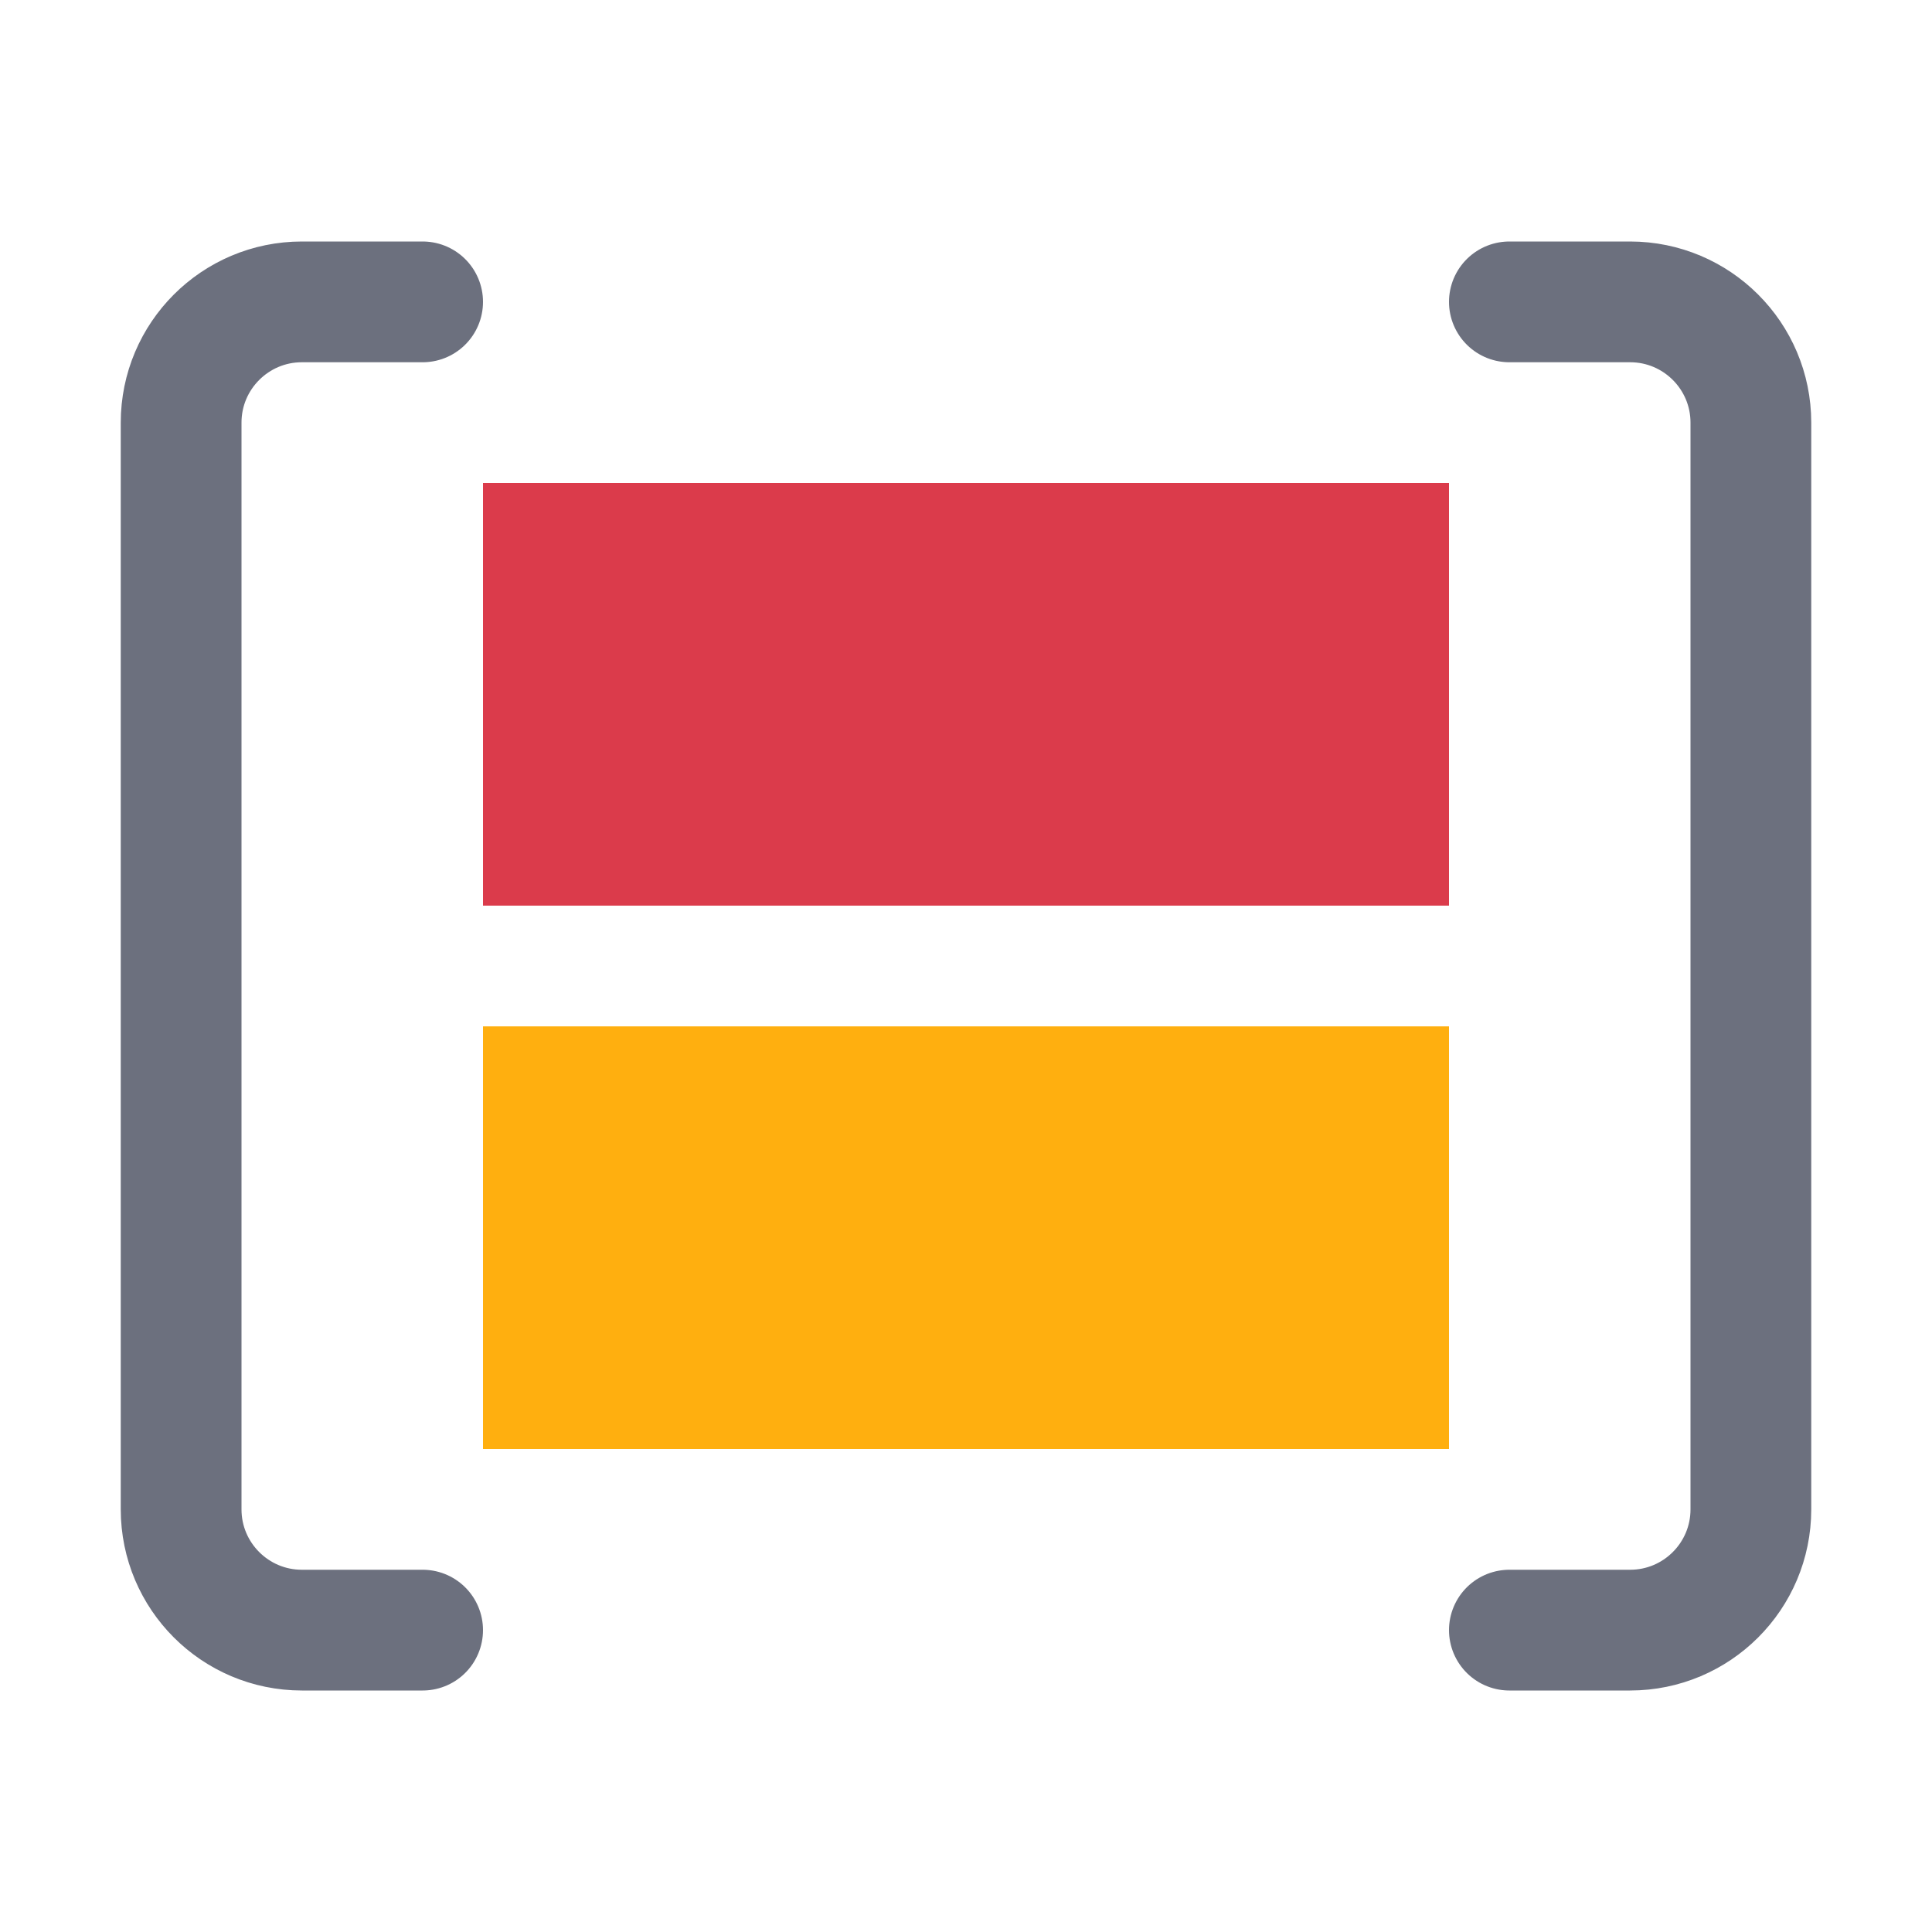<!-- Copyright 2000-2023 JetBrains s.r.o. and contributors. Use of this source code is governed by the Apache 2.0 license. -->
<svg fill="none" width="16" height="16" viewBox="0 0 16 16" xmlns="http://www.w3.org/2000/svg">
    <path d="m3.5 13.5h-1c-0.552 0-1-0.448-1-1v-9c0-0.552 0.448-1 1-1h1" stroke="#6C707E" stroke-linecap="round"/>
    <path d="m12.5 13.5h1c0.552 0 1-0.448 1-1v-9c0-0.552-0.448-1-1-1h-1" stroke="#6C707E" stroke-linecap="round"/>
    <rect x="4" y="4" width="8" height="3.5" fill="#DB3B4B" stroke-width="1.51"/>
    <rect x="4" y="8.5" width="8" height="3.5" fill="#ffaf0f" stroke-width="1.51"/>
</svg>
